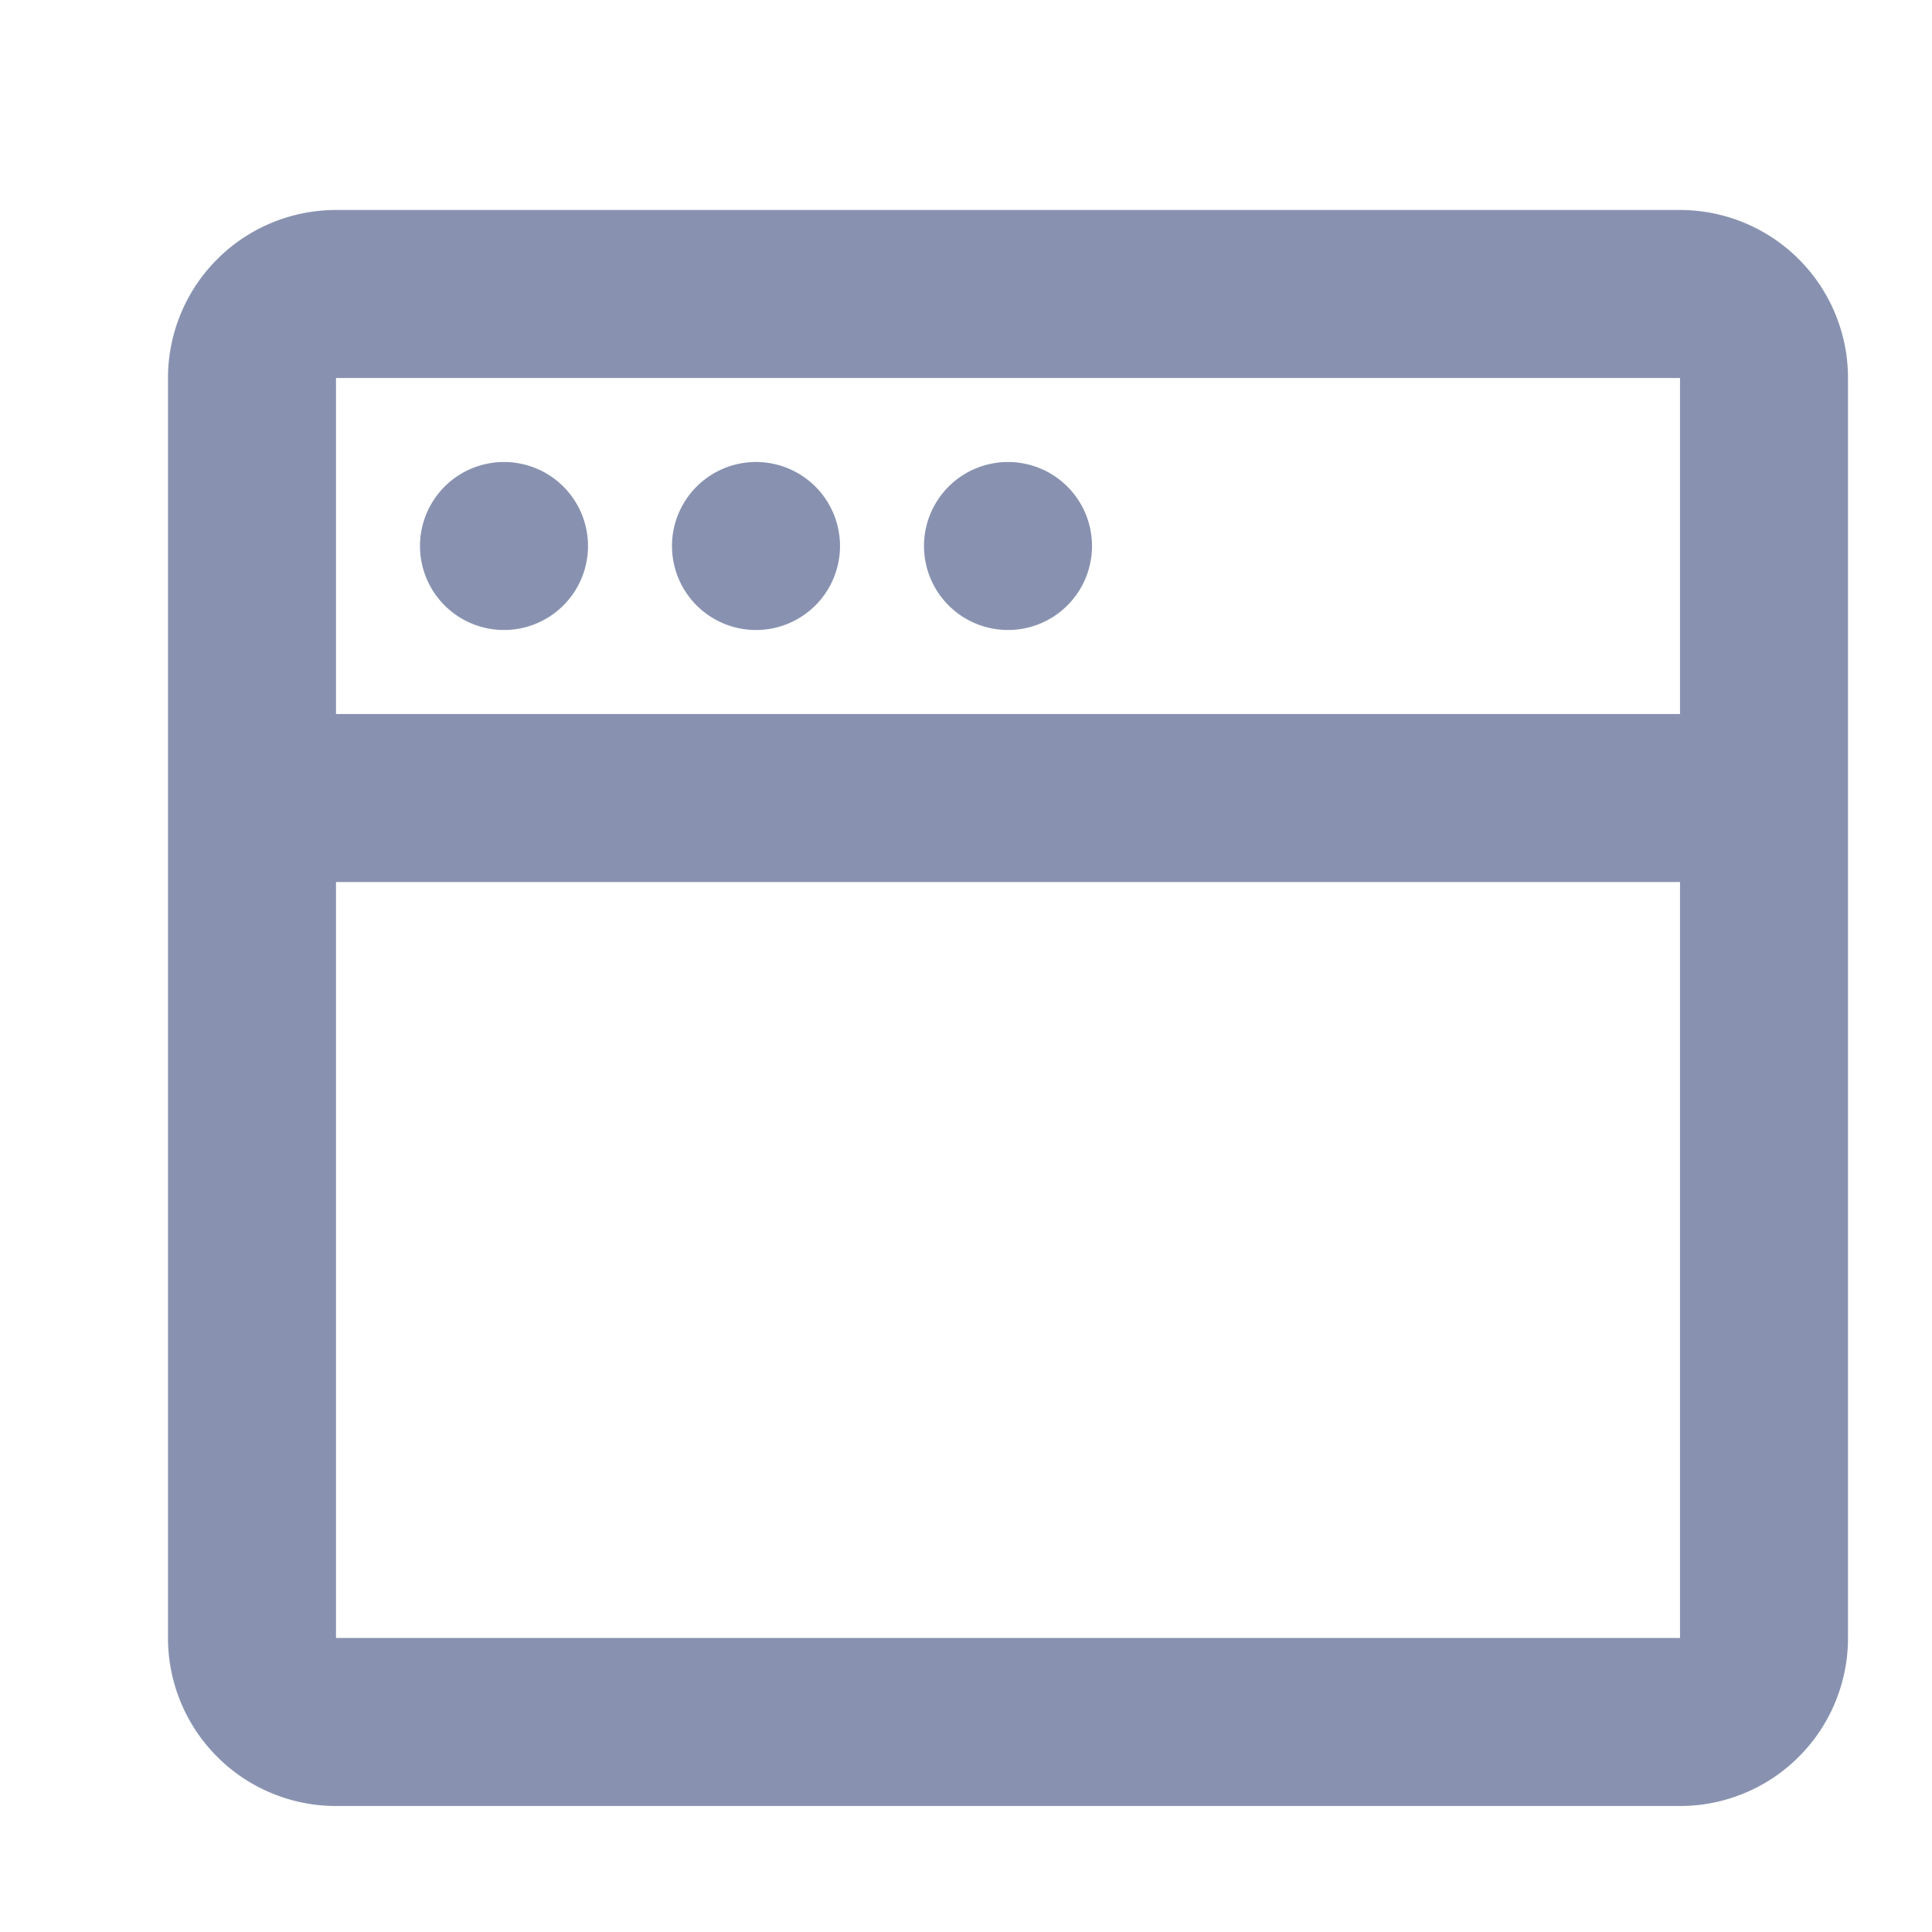 <svg xmlns="http://www.w3.org/2000/svg" class="feather" viewBox="0 0 23 23" id="website"><path fill="#8892b0" d="M12,5.5a1,1,0,1,0,1,1A1,1,0,0,0,12,5.5Zm-3,0a1,1,0,1,0,1,1A1,1,0,0,0,9,5.5Zm-3,0a1,1,0,1,0,1,1A1,1,0,0,0,6,5.5Zm0,0a1,1,0,1,0,1,1A1,1,0,0,0,6,5.5Zm3,0a1,1,0,1,0,1,1A1,1,0,0,0,9,5.5Zm3,0a1,1,0,1,0,1,1A1,1,0,0,0,12,5.5Zm0,0a1,1,0,1,0,1,1A1,1,0,0,0,12,5.5Zm-3,0a1,1,0,1,0,1,1A1,1,0,0,0,9,5.5Zm-3,0a1,1,0,1,0,1,1A1,1,0,0,0,6,5.5Zm14-3H4a2,2,0,0,0-2,2v15a2,2,0,0,0,2,2H20a2,2,0,0,0,2-2V4.5A2,2,0,0,0,20,2.5Zm0,17H4v-9H20Zm0-11H4v-4H20Zm-8-1a1,1,0,1,0-1-1A1,1,0,0,0,12,7.5Zm-3,0a1,1,0,1,0-1-1A1,1,0,0,0,9,7.5Zm-3,0a1,1,0,1,0-1-1A1,1,0,0,0,6,7.5Zm0-2a1,1,0,1,0,1,1A1,1,0,0,0,6,5.5Zm3,0a1,1,0,1,0,1,1A1,1,0,0,0,9,5.5Zm3,0a1,1,0,1,0,1,1A1,1,0,0,0,12,5.5Z" data-name="Layer 22"></path></svg>